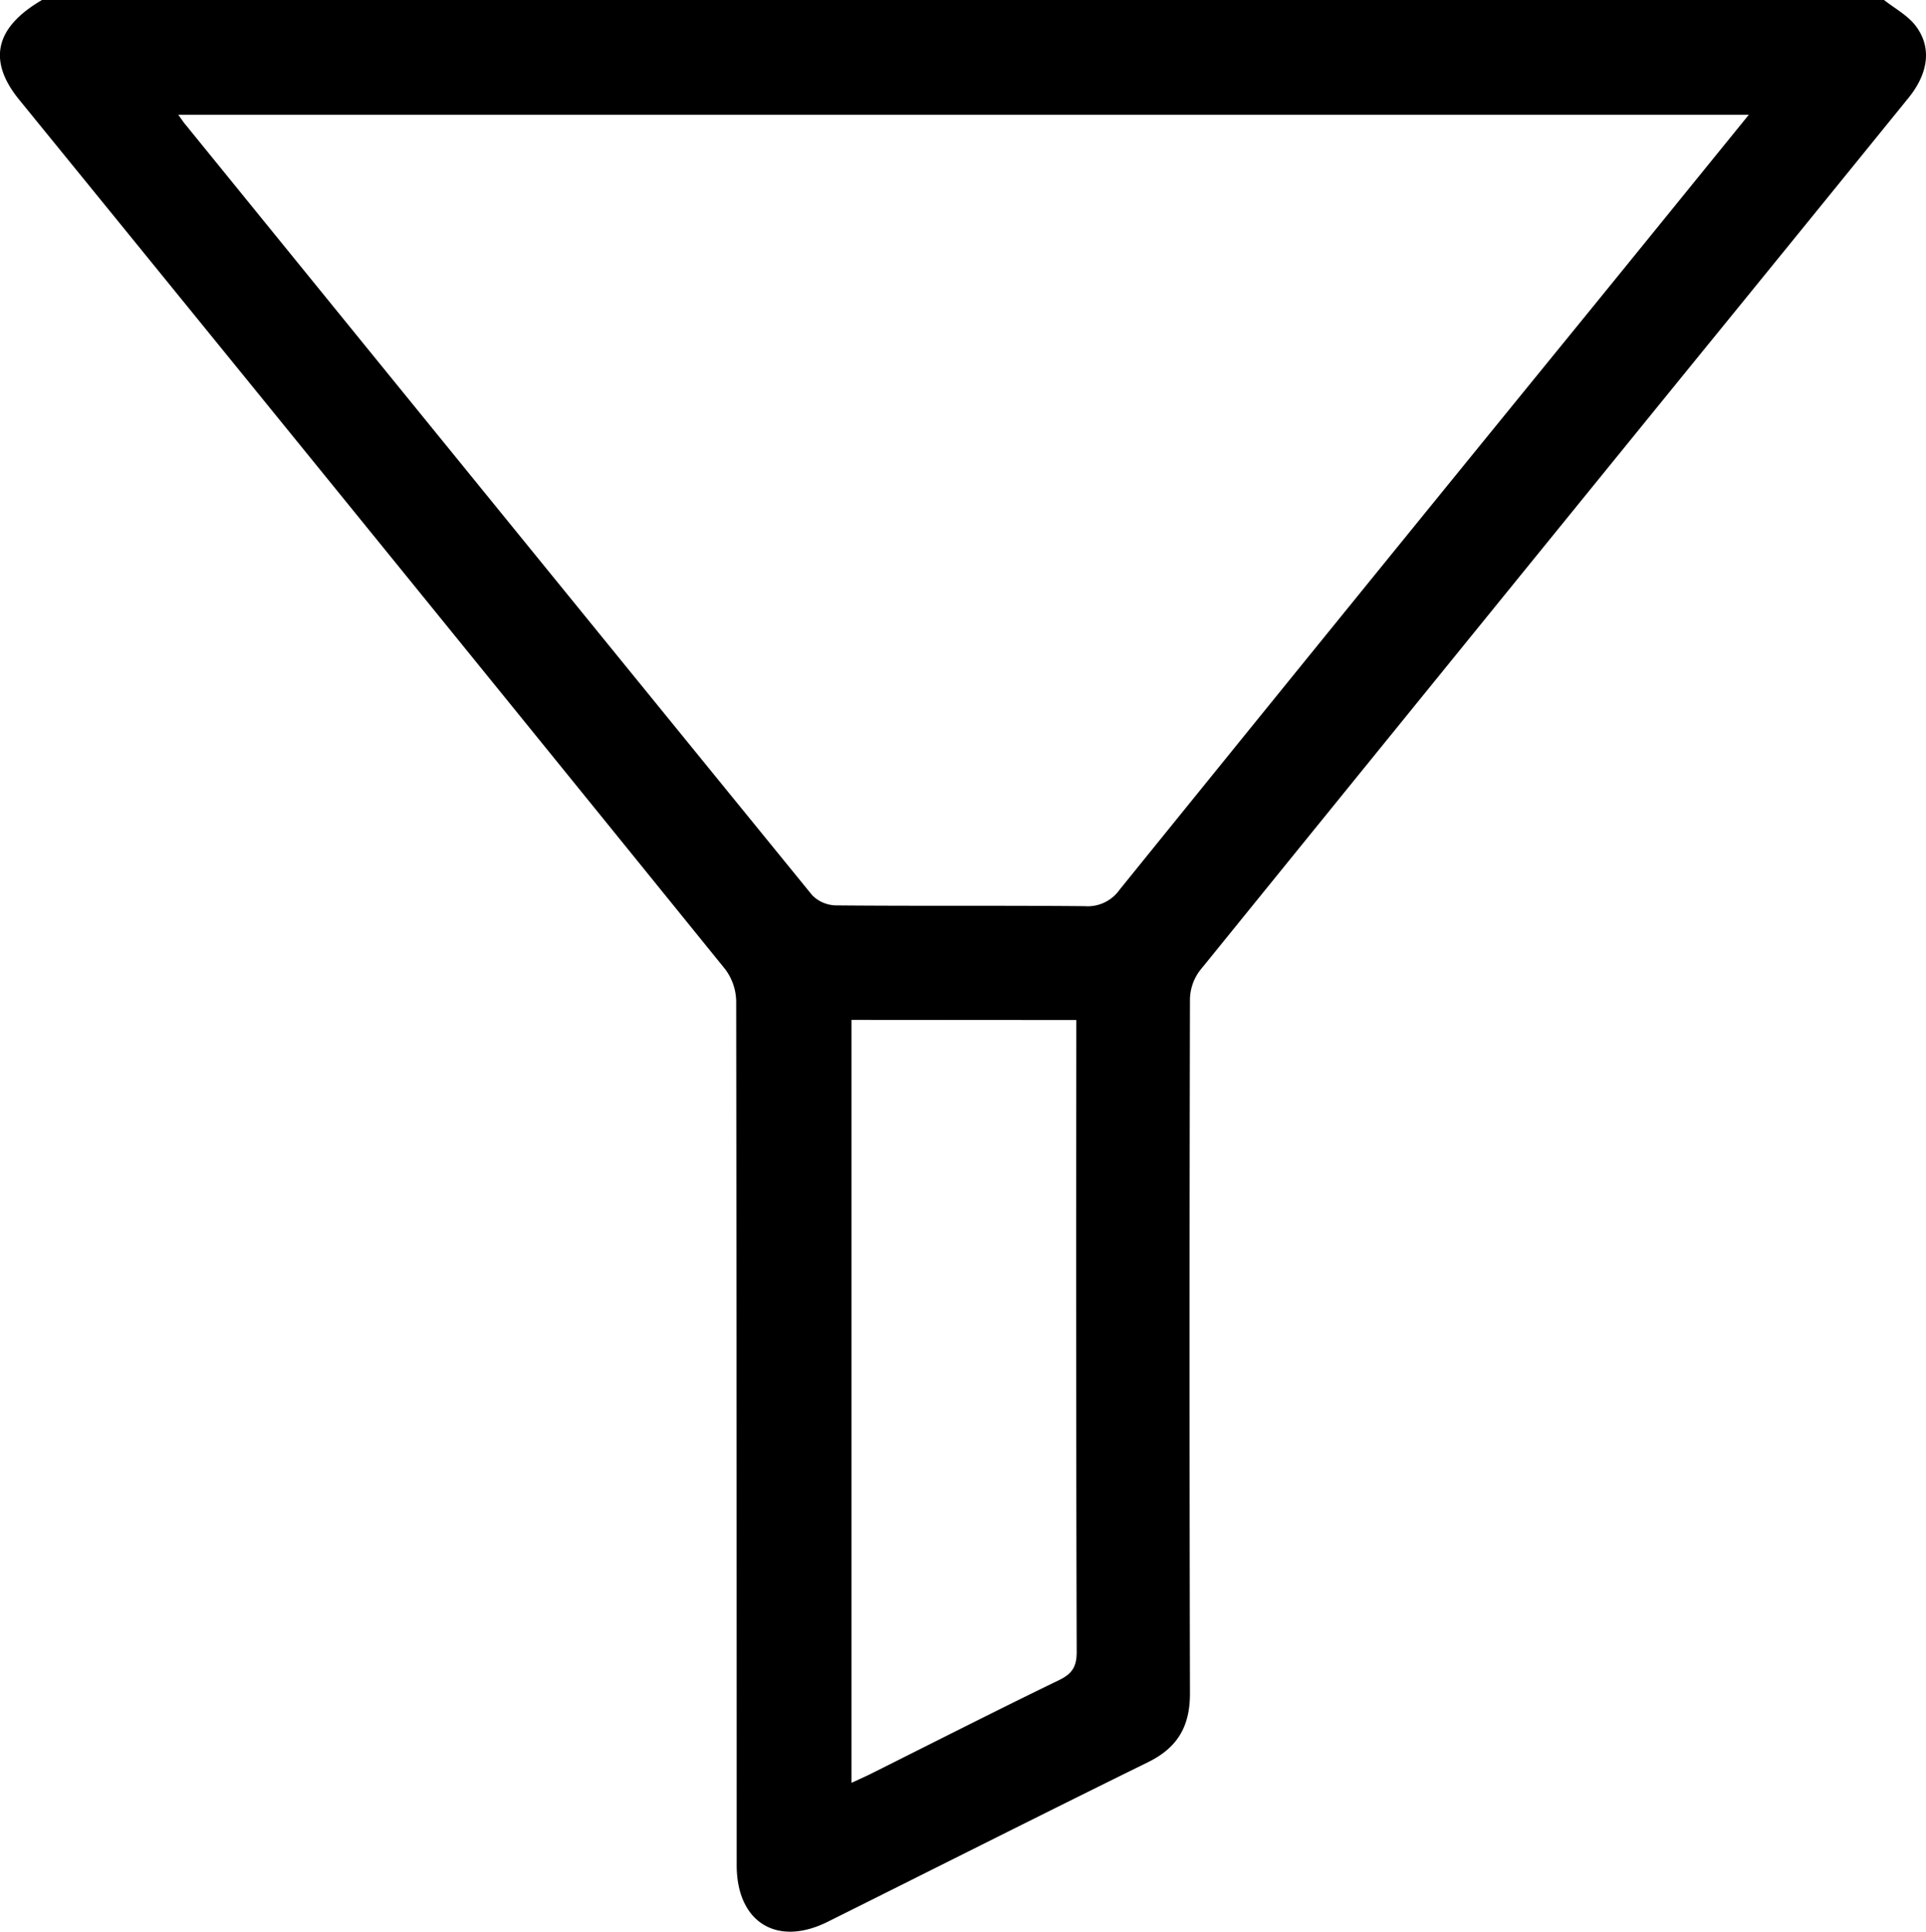 <svg xmlns="http://www.w3.org/2000/svg" width="508.29" height="509.83" viewBox="0 0 508.29 509.83"><path d="M497.22,0c2.8,2.22,6.16,4,8.28,6.74,4.38,5.67,3.48,12.56-1.85,19.12q-28.38,35-56.82,69.92-65.15,80.16-130.19,160.4a13,13,0,0,0-2.6,7.56q-.21,91.62,0,183.23c0,8.69-3.27,14.3-11.07,18.13C274.7,479,246.6,493.19,218.42,507.23c-13.42,6.68-24,.08-24-14.94q0-114-.13-228a14.49,14.49,0,0,0-2.88-8.45Q98.35,140.92,5,26.24-7.48,10.82,11.09,0ZM461.53,30.29H47.05c.82,1.13,1.26,1.81,1.77,2.44q82.71,101.82,165.51,203.53a9.05,9.05,0,0,0,6.23,2.7c21.91.2,43.81,0,65.72.21a10.3,10.3,0,0,0,9.16-4.31Q354.92,161.33,414.65,88C430.13,69,445.6,49.91,461.53,30.29ZM224.72,269.18V470.55c2.16-1,3.81-1.73,5.42-2.54,16.44-8.22,32.83-16.57,49.37-24.58,3.5-1.7,4.65-3.6,4.64-7.48q-.22-80.86-.1-161.73v-5Z"/></svg>